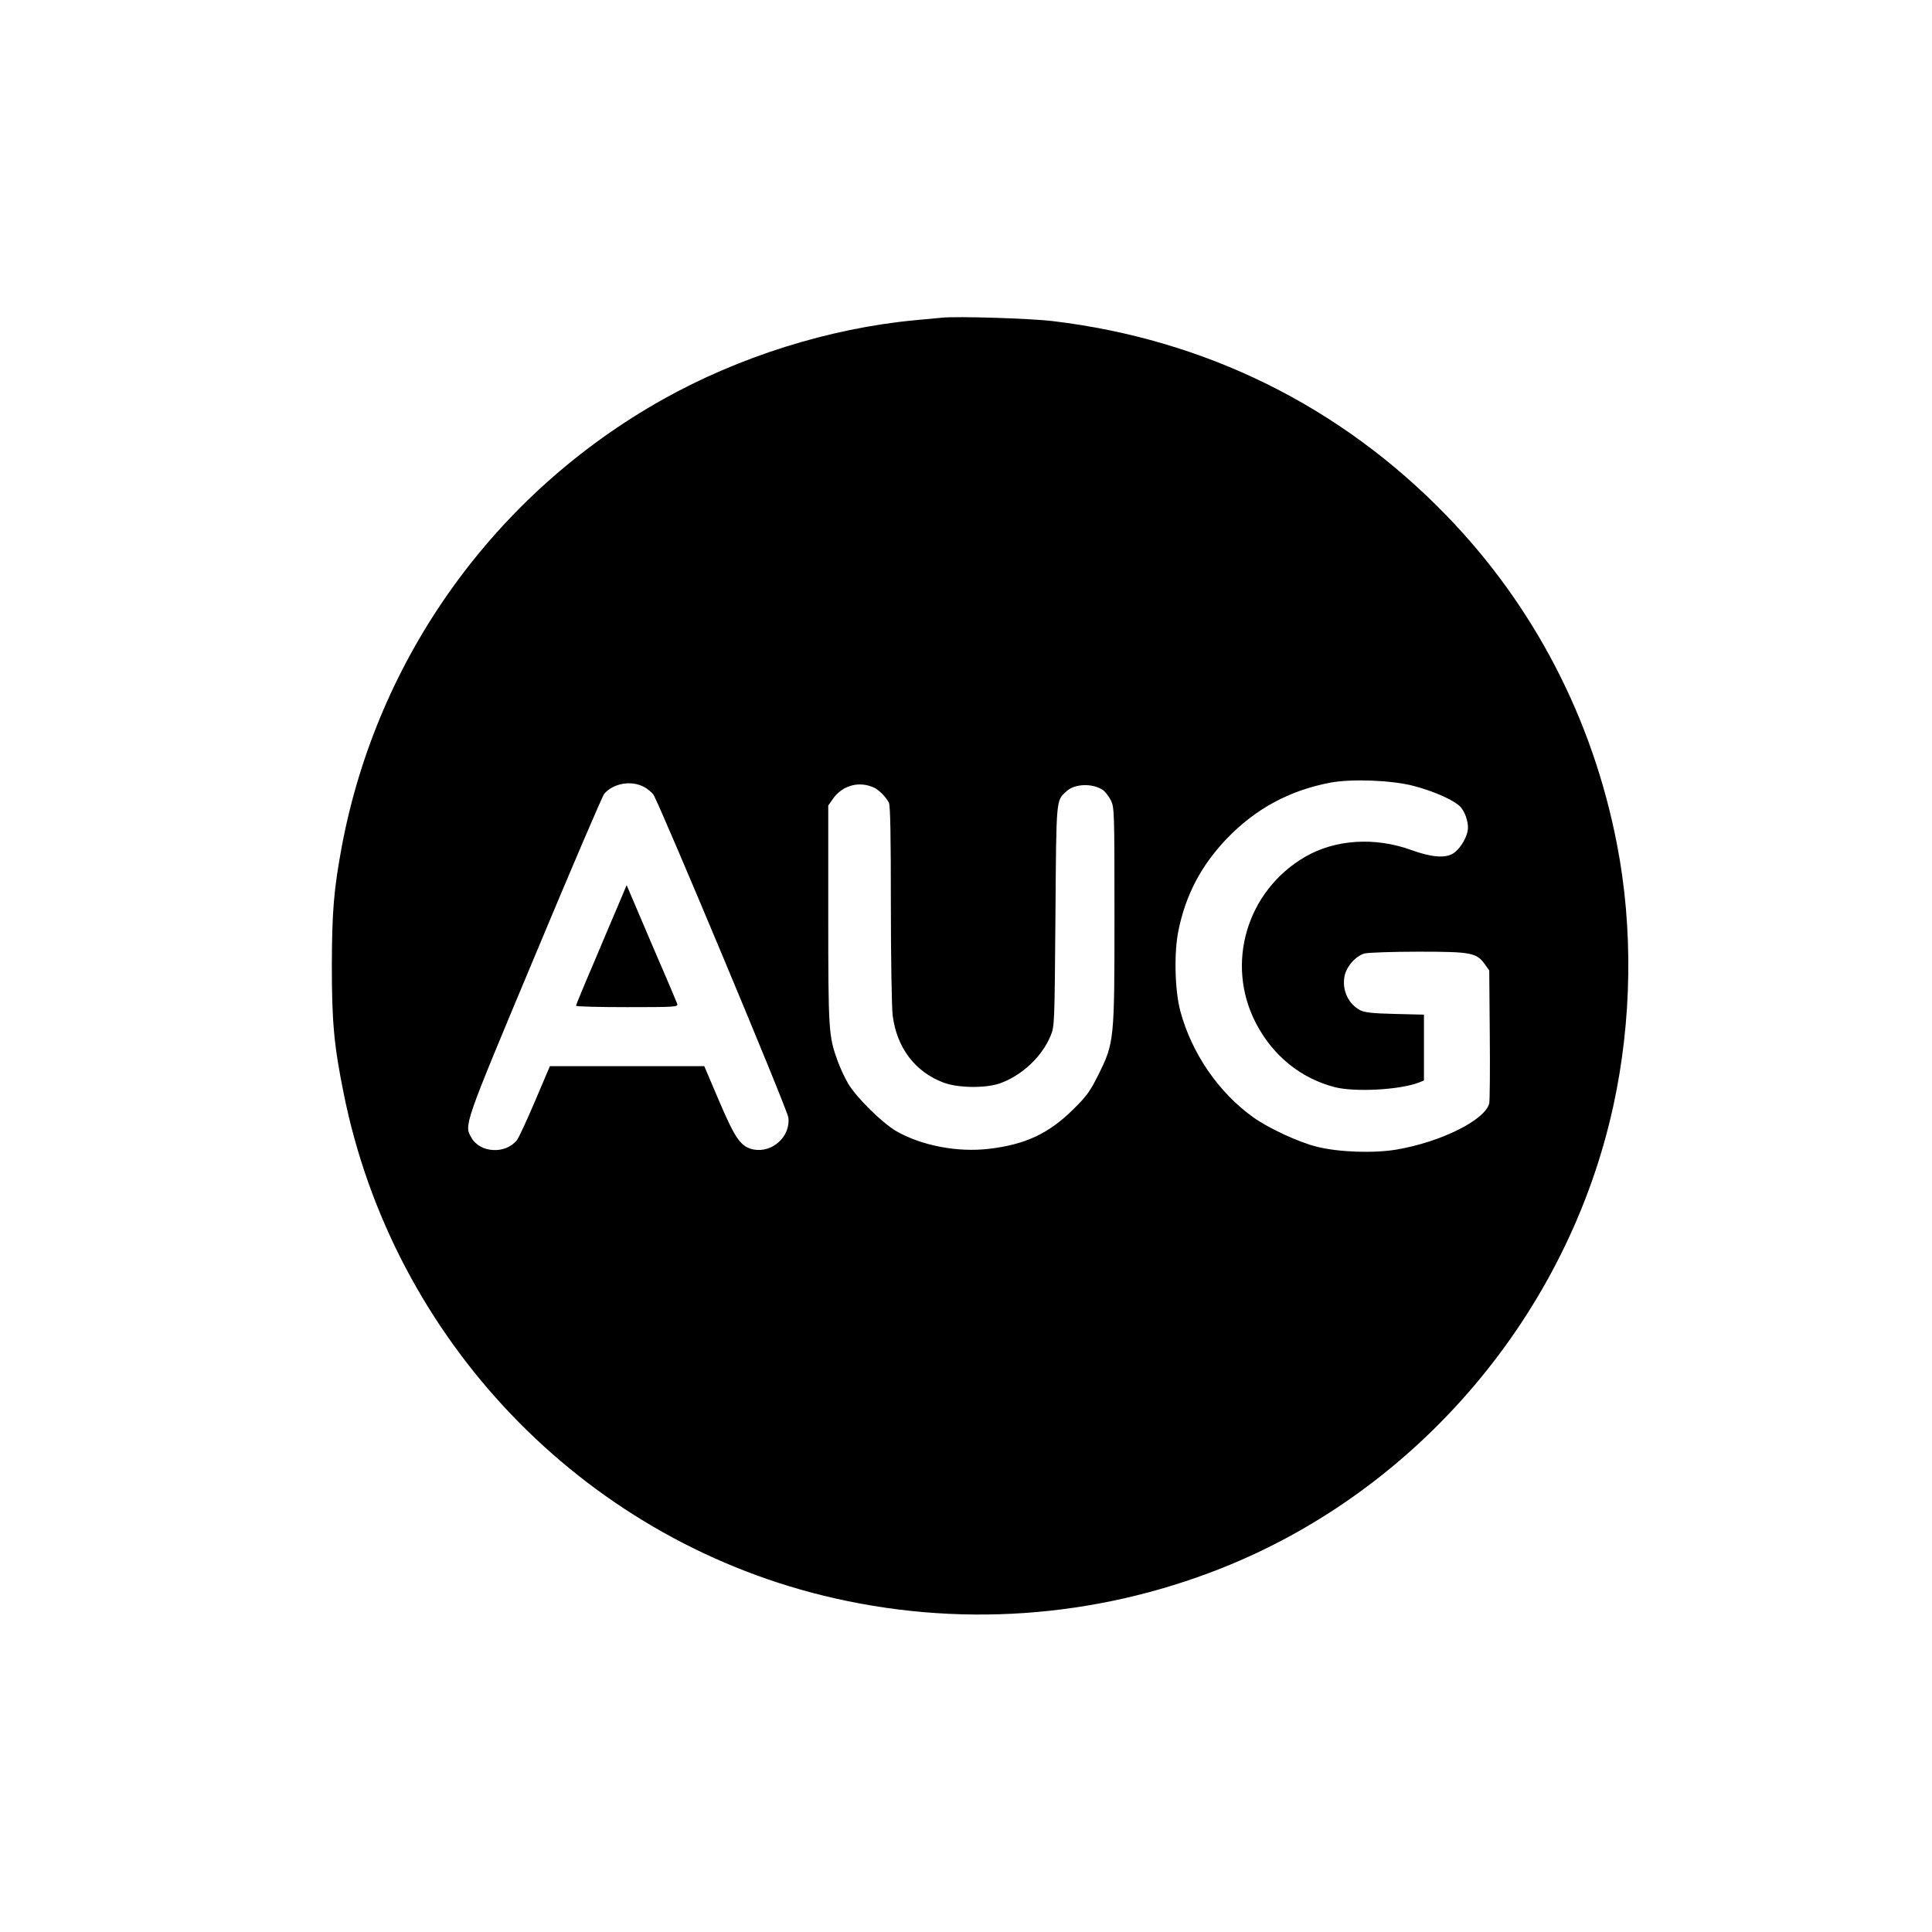<?xml version="1.0" standalone="no"?>
<!DOCTYPE svg PUBLIC "-//W3C//DTD SVG 20010904//EN"
 "http://www.w3.org/TR/2001/REC-SVG-20010904/DTD/svg10.dtd">
<svg version="1.0" xmlns="http://www.w3.org/2000/svg"
 width="1080pt" height="1080pt" viewBox="0 0 1080 1080"
 preserveAspectRatio="xMidYMid meet">
<g transform="translate(0,1080) scale(0.1,-0.1)"
fill="#000000" stroke="none">
<path d="M5265 9024 c-22 -2 -89 -8 -150 -14 -479 -45 -984 -204 -1410 -443
-938 -526 -1595 -1440 -1794 -2497 -45 -243 -55 -363 -56 -665 0 -319 12 -449
66 -716 275 -1375 1328 -2477 2683 -2809 739 -181 1511 -128 2220 152 1103
436 1942 1425 2195 2588 104 477 111 992 20 1460 -135 700 -464 1334 -954
1839 -592 611 -1347 984 -2200 1086 -123 15 -534 28 -620 19z m2636 -2617
c120 -31 238 -85 267 -122 28 -35 44 -96 36 -132 -11 -49 -47 -103 -81 -124
-45 -28 -122 -21 -233 19 -203 74 -425 60 -593 -37 -328 -190 -449 -599 -276
-931 94 -181 249 -307 439 -357 113 -29 365 -16 473 26 l27 11 0 184 0 184
-162 4 c-127 3 -170 8 -195 21 -64 34 -100 108 -88 184 8 56 61 118 113 133
21 5 153 10 302 10 297 0 324 -6 371 -71 l24 -34 3 -360 c2 -198 0 -370 -3
-383 -23 -93 -270 -216 -517 -258 -130 -22 -325 -15 -448 16 -100 25 -267 102
-354 164 -194 139 -344 357 -408 594 -31 117 -36 328 -10 452 41 199 126 360
267 509 162 169 351 272 582 316 119 22 340 14 464 -18z m-4301 -6 c19 -10 42
-29 52 -42 30 -41 750 -1761 755 -1806 13 -105 -88 -198 -193 -179 -72 14
-103 58 -194 271 l-83 195 -432 0 -431 0 -83 -195 c-45 -106 -91 -205 -101
-218 -63 -80 -205 -73 -254 12 -42 73 -48 57 353 1015 204 489 379 898 389
909 51 59 152 76 222 38z m1290 -6 c28 -15 62 -50 79 -82 8 -15 11 -184 11
-570 0 -301 5 -580 10 -619 23 -181 125 -316 285 -376 79 -30 233 -32 312 -5
124 43 238 150 286 267 22 54 22 62 27 670 5 669 3 642 62 697 45 42 144 46
203 7 13 -9 33 -35 45 -58 19 -41 20 -58 20 -642 0 -702 -1 -713 -91 -894 -45
-90 -64 -117 -138 -190 -138 -137 -269 -198 -472 -222 -177 -21 -378 18 -519
99 -80 47 -223 188 -269 266 -18 31 -45 88 -58 125 -51 139 -53 169 -53 821
l0 608 23 33 c54 81 152 107 237 65z"/>
<path d="M3457 5743 c-25 -59 -89 -209 -141 -333 -53 -123 -96 -228 -96 -232
0 -5 129 -8 286 -8 267 0 285 1 280 18 -3 9 -68 163 -145 340 l-138 324 -46
-109z"/>
</g>
</svg>
